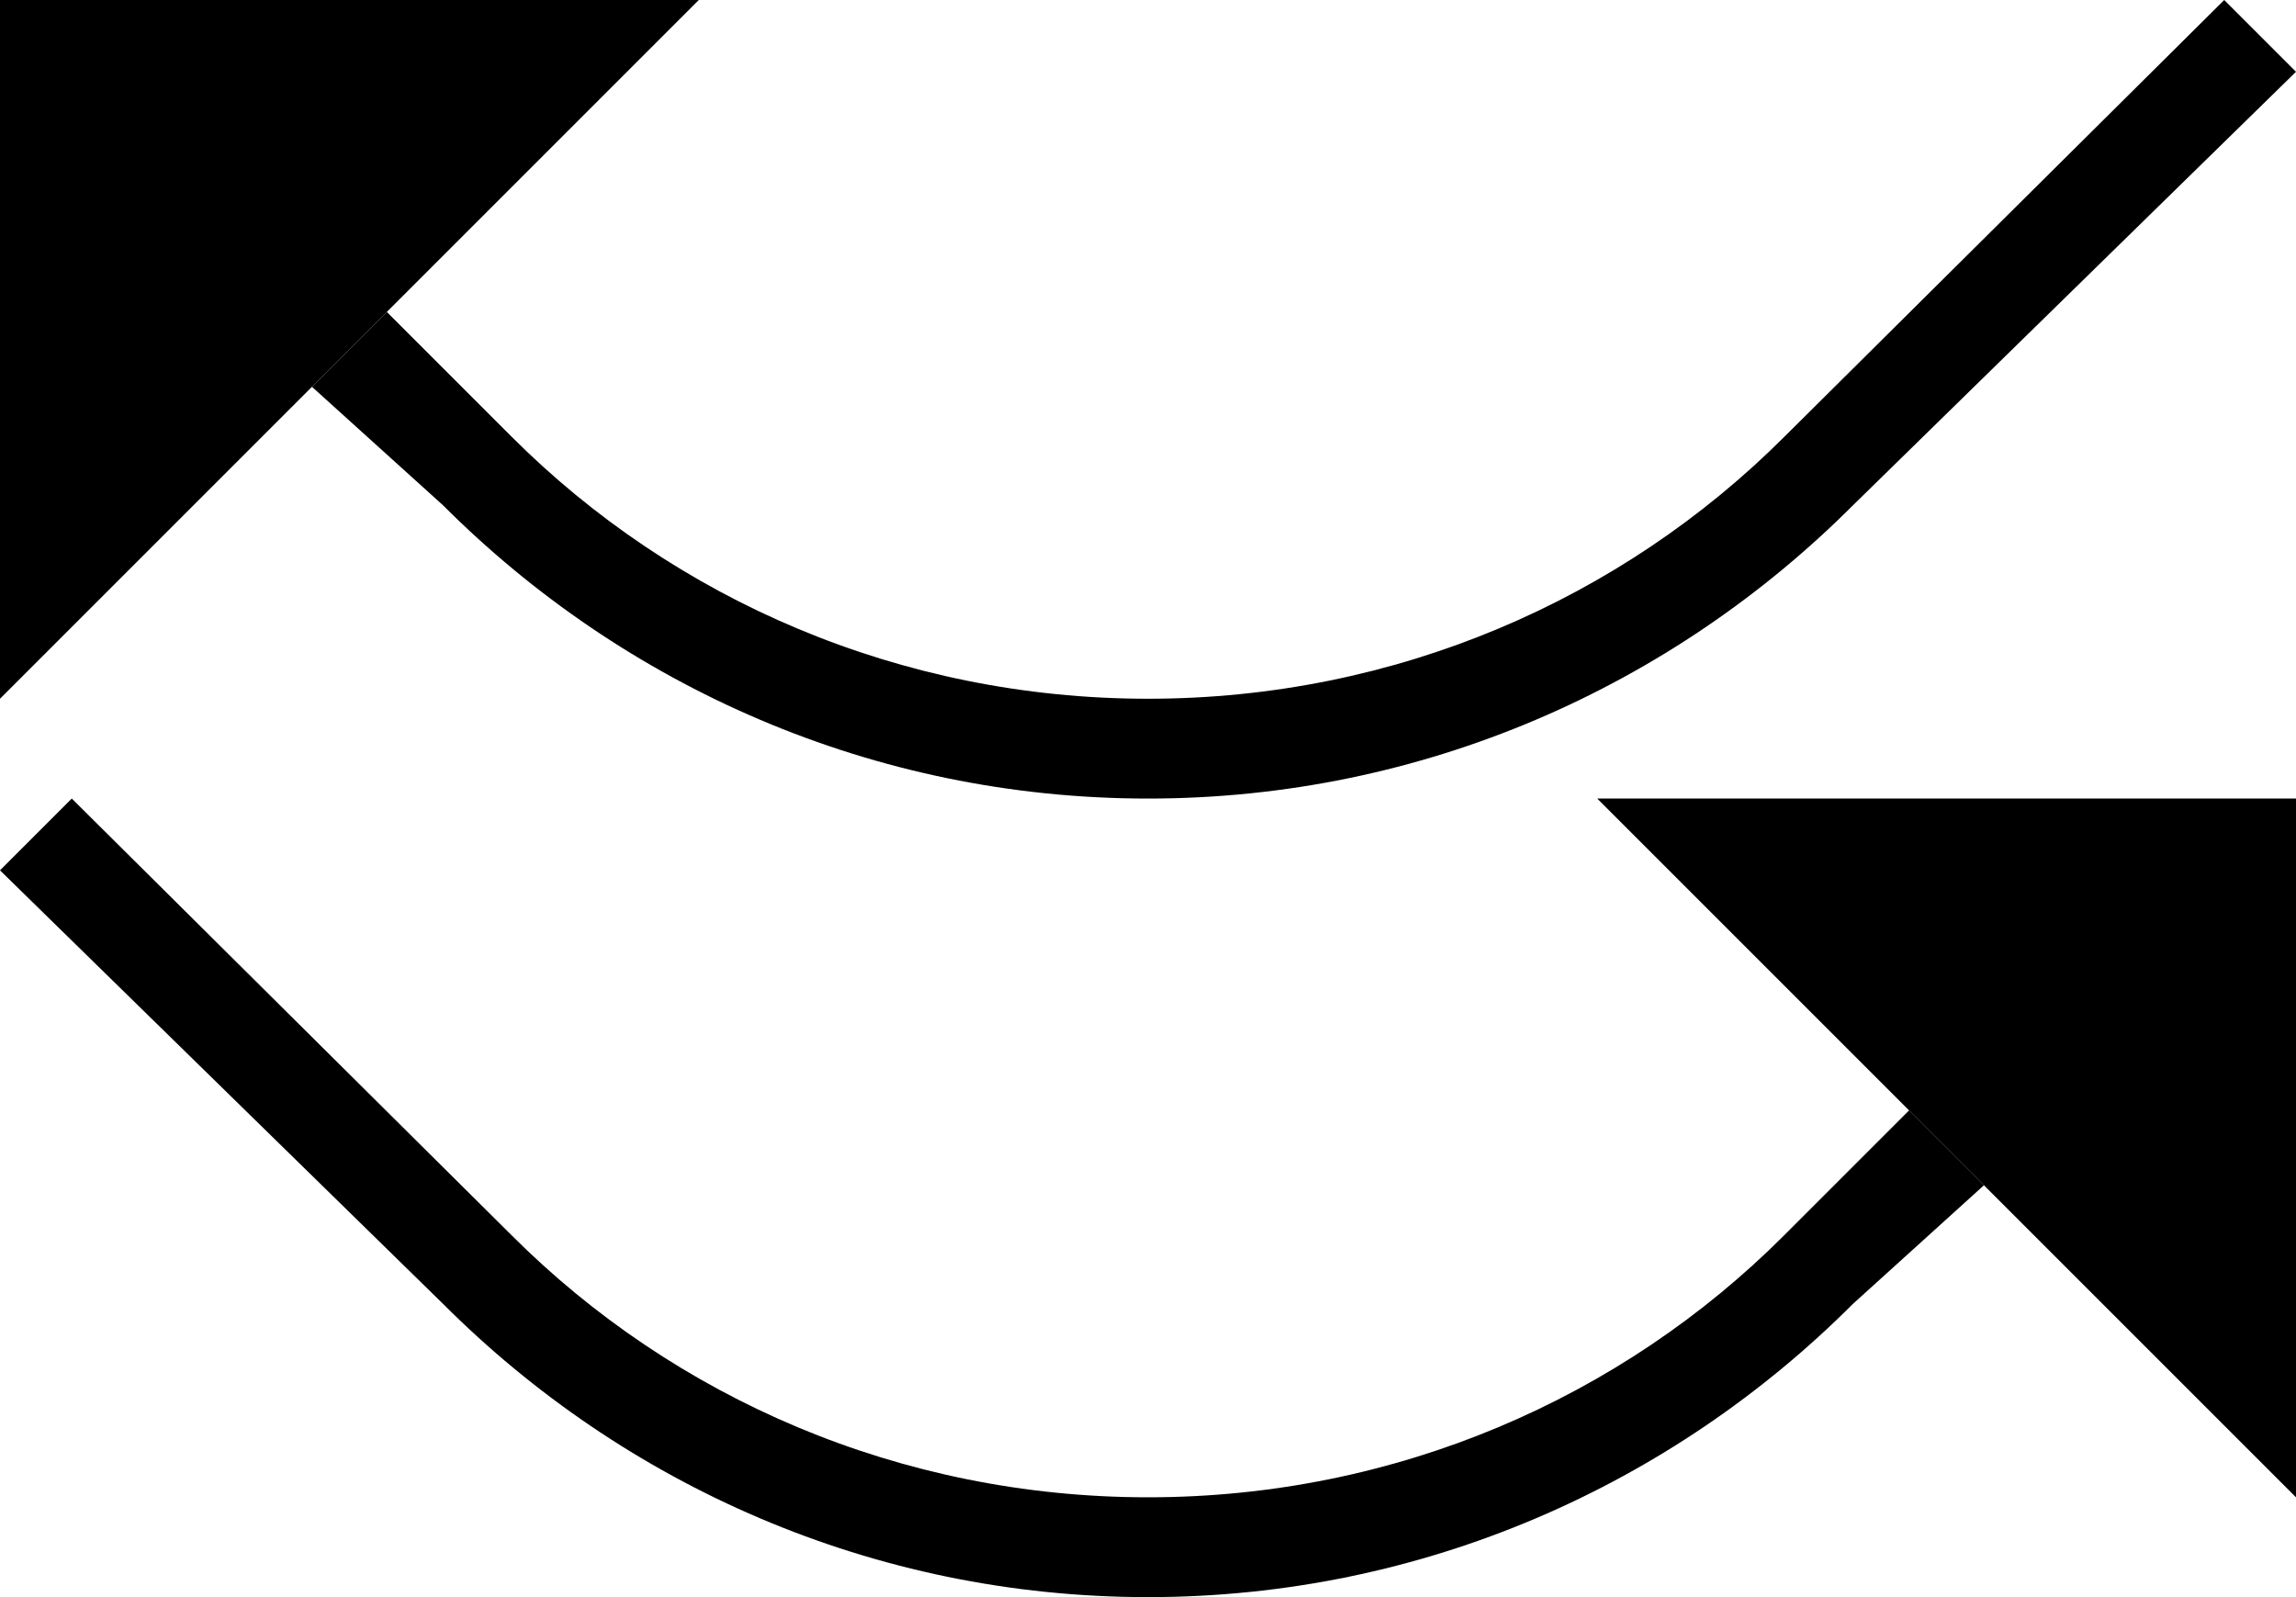 <?xml version="1.0" encoding="UTF-8" standalone="no"?>
<svg
   xmlns:dc="http://purl.org/dc/elements/1.1/"
   xmlns:cc="http://creativecommons.org/ns#"
   xmlns:rdf="http://www.w3.org/1999/02/22-rdf-syntax-ns#"
   xmlns:svg="http://www.w3.org/2000/svg"
   xmlns="http://www.w3.org/2000/svg"
   xmlns:sodipodi="http://sodipodi.sourceforge.net/DTD/sodipodi-0.dtd"
   xmlns:inkscape="http://www.inkscape.org/namespaces/inkscape"
   version="1.0"
   width="23"
   height="16"
   id="svg2"
   inkscape:version="0.47 r22583"
   sodipodi:docname="02-09-007-01-04-09.svg">
  <defs
     id="defs16">
    <inkscape:perspective
       sodipodi:type="inkscape:persp3d"
       inkscape:vp_x="0 : 23 : 1"
       inkscape:vp_y="0 : 1000 : 0"
       inkscape:vp_z="36 : 23 : 1"
       inkscape:persp3d-origin="18 : 15.333333 : 1"
       id="perspective18" />
  </defs>
  <sodipodi:namedview
     pagecolor="#ffffff"
     bordercolor="#666666"
     borderopacity="1"
     objecttolerance="10"
     gridtolerance="10"
     guidetolerance="10"
     inkscape:pageopacity="0"
     inkscape:pageshadow="2"
     inkscape:window-width="964"
     inkscape:window-height="721"
     id="namedview14"
     showgrid="true"
     inkscape:zoom="16.97"
     inkscape:cx="11.498055"
     inkscape:cy="7.998647"
     inkscape:window-x="365"
     inkscape:window-y="0"
     inkscape:window-maximized="0"
     inkscape:current-layer="svg2"
     showborder="true">
    <inkscape:grid
       type="xygrid"
       id="grid2824"
       empspacing="5"
       visible="true"
       enabled="true"
       snapvisiblegridlinesonly="true" />
  </sodipodi:namedview>
  <path
     style="fill:#000000;fill-opacity:1;stroke:none"
     d="m 23,8 0,7 -7,-7 7,0 z"
     id="path2813" />
  <path
     style="fill:#000000;fill-opacity:1;stroke:none"
     d="m 11.5,16 c 2.761,0 5.253,-1.128 7.062,-2.938 l 1.312,-1.188 -0.75,-0.75 -1.25,1.25 C 16.246,14.004 13.985,15 11.5,15 9.015,15 6.754,14.004 5.125,12.375 L 0.719,8 0,8.719 4.438,13.062 C 6.247,14.872 8.739,16 11.5,16 z"
     id="rect2815" />
  <path
     id="path3720"
     d="M 0,0 0,7 7,0 0,0 z"
     style="fill:#000000;fill-opacity:1;stroke:none" />
  <path
     id="path3722"
     d="M 11.5,8 C 8.739,8 6.247,6.872 4.438,5.062 L 3.125,3.875 l 0.75,-0.75 1.25,1.25 C 6.754,6.004 9.015,7 11.5,7 13.985,7 16.246,6.004 17.875,4.375 L 22.281,0 23,0.719 18.562,5.062 C 16.753,6.872 14.261,8 11.5,8 z"
     style="fill:#000000;fill-opacity:1;stroke:none" />
</svg>
